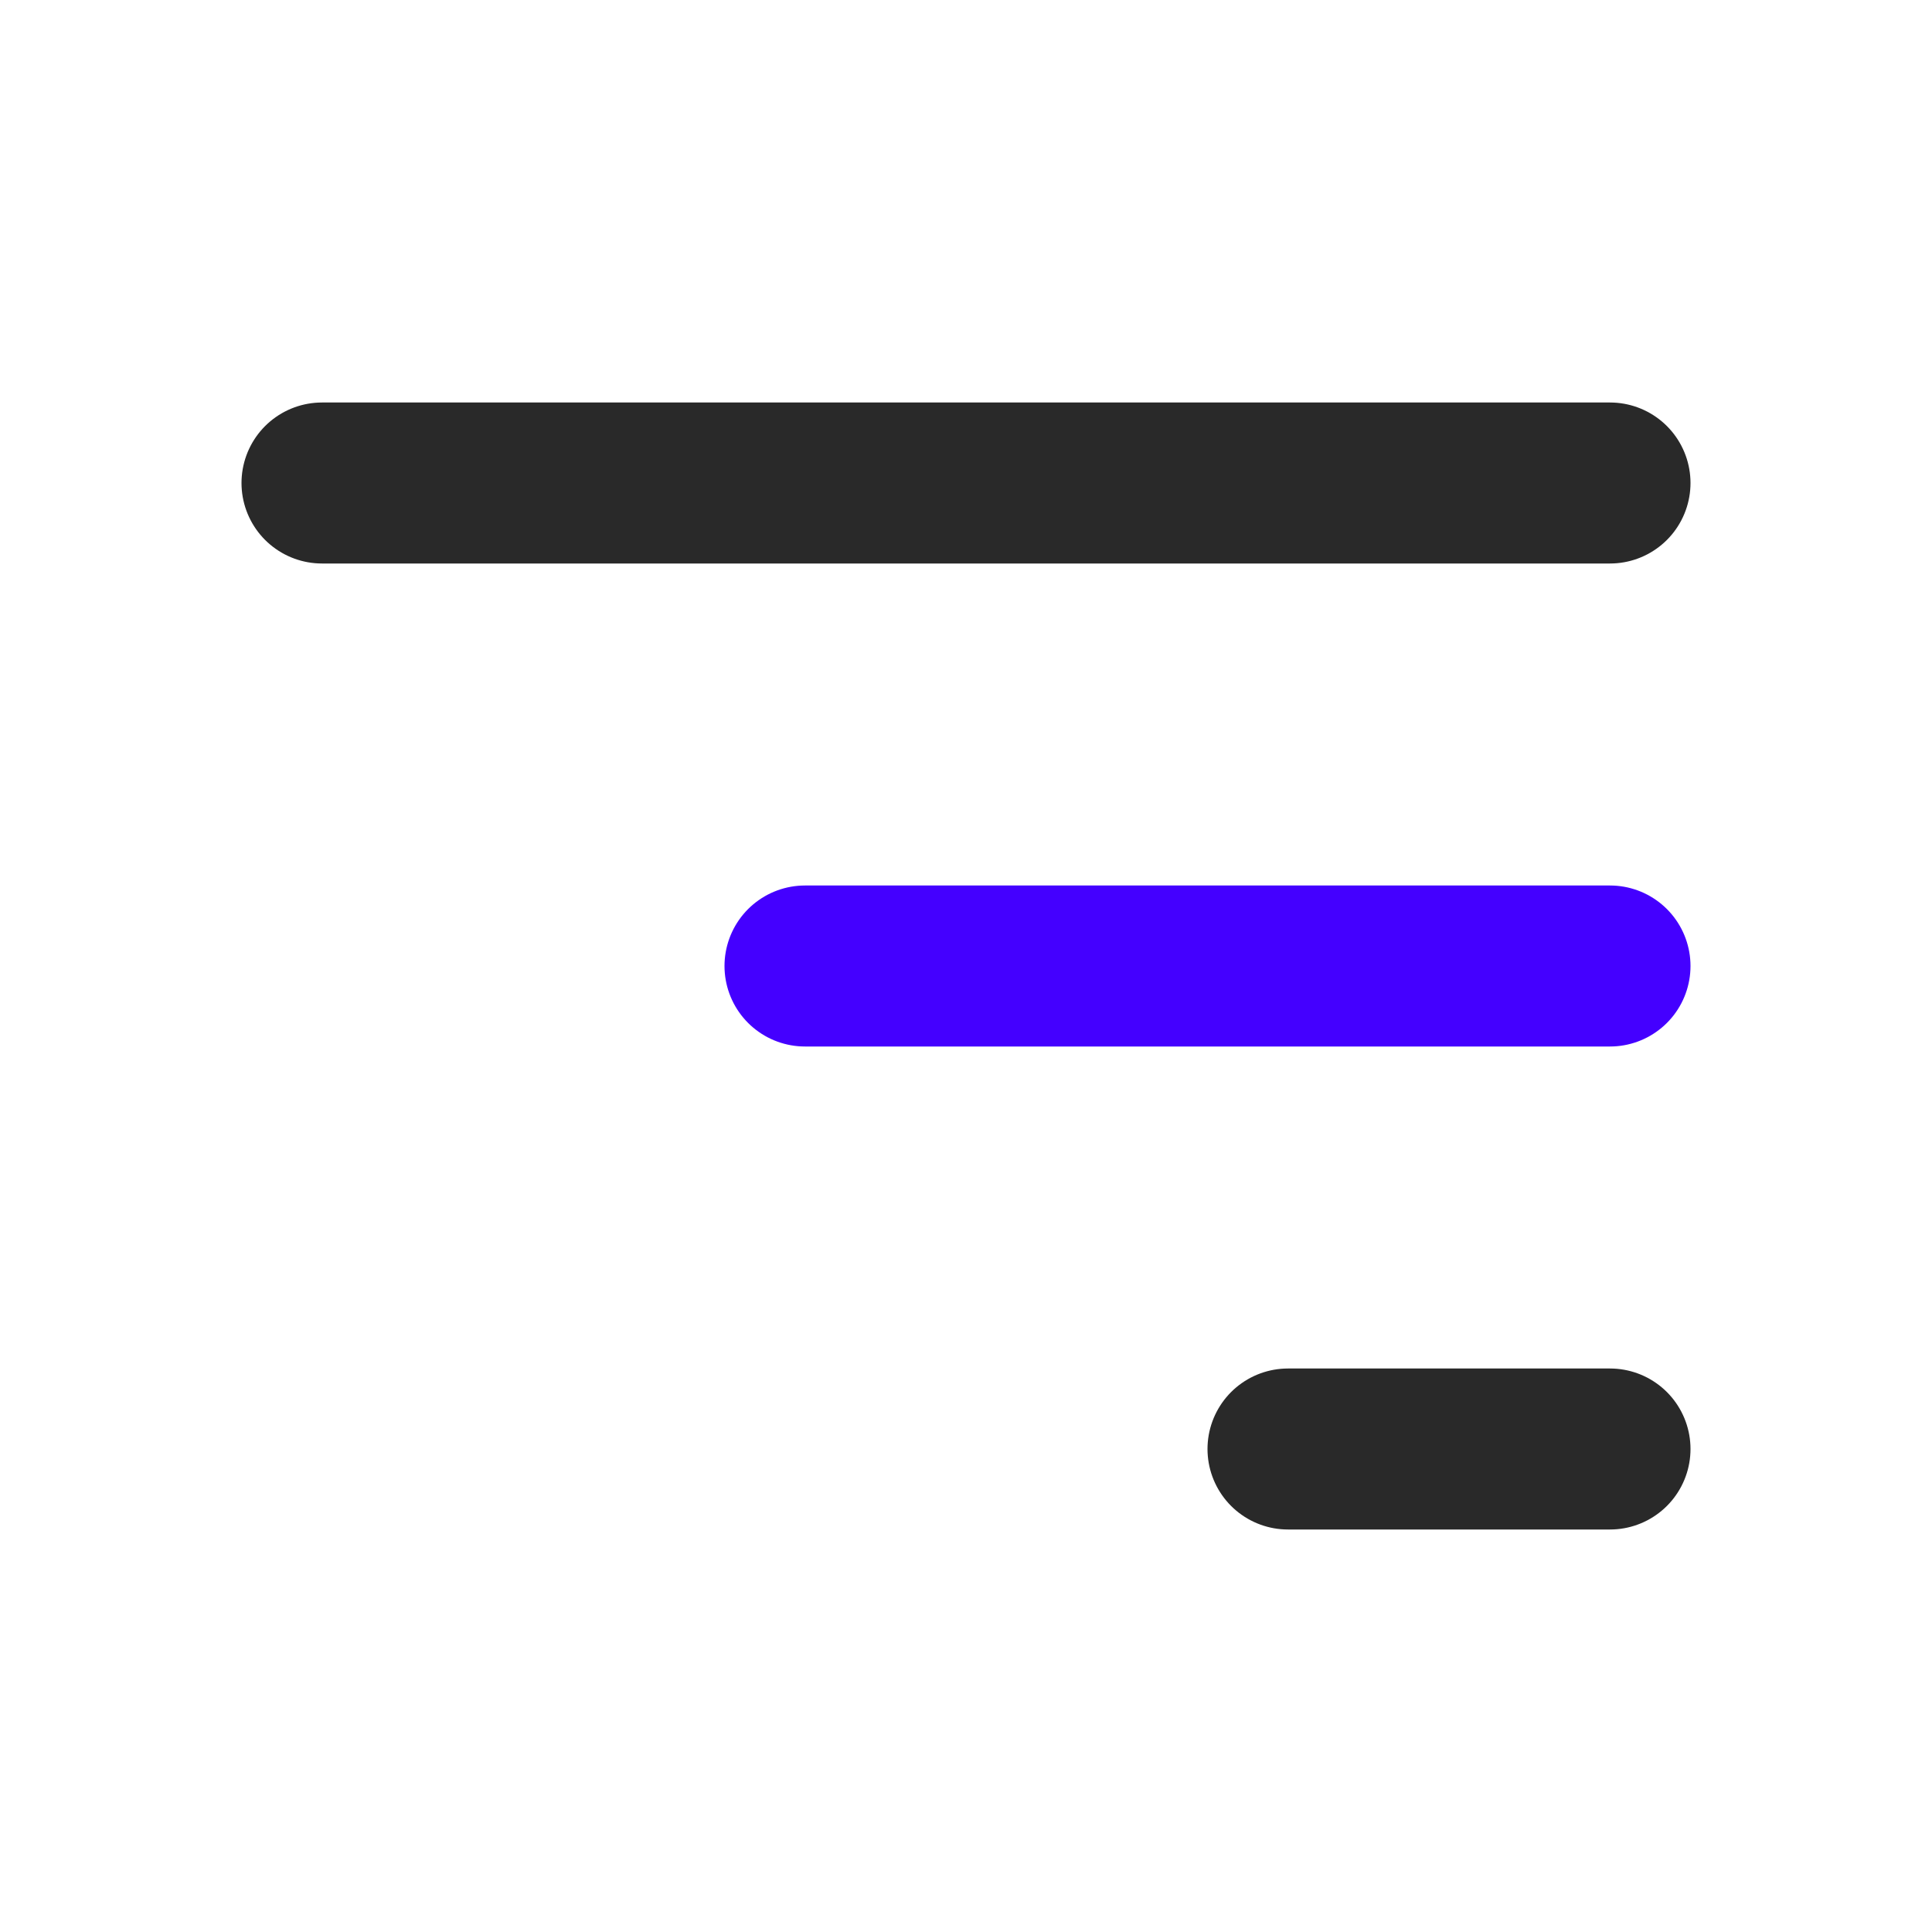 <svg width="24" height="24" viewBox="0 0 24 24" fill="none" xmlns="http://www.w3.org/2000/svg">
<path d="M4 6H20M16 18H20" stroke="#292929" stroke-width="2" stroke-linecap="round" stroke-linejoin="round"/>
<path d="M10 12H20" stroke="#4400FF" stroke-width="2" stroke-linecap="round" stroke-linejoin="round"/>
</svg>
